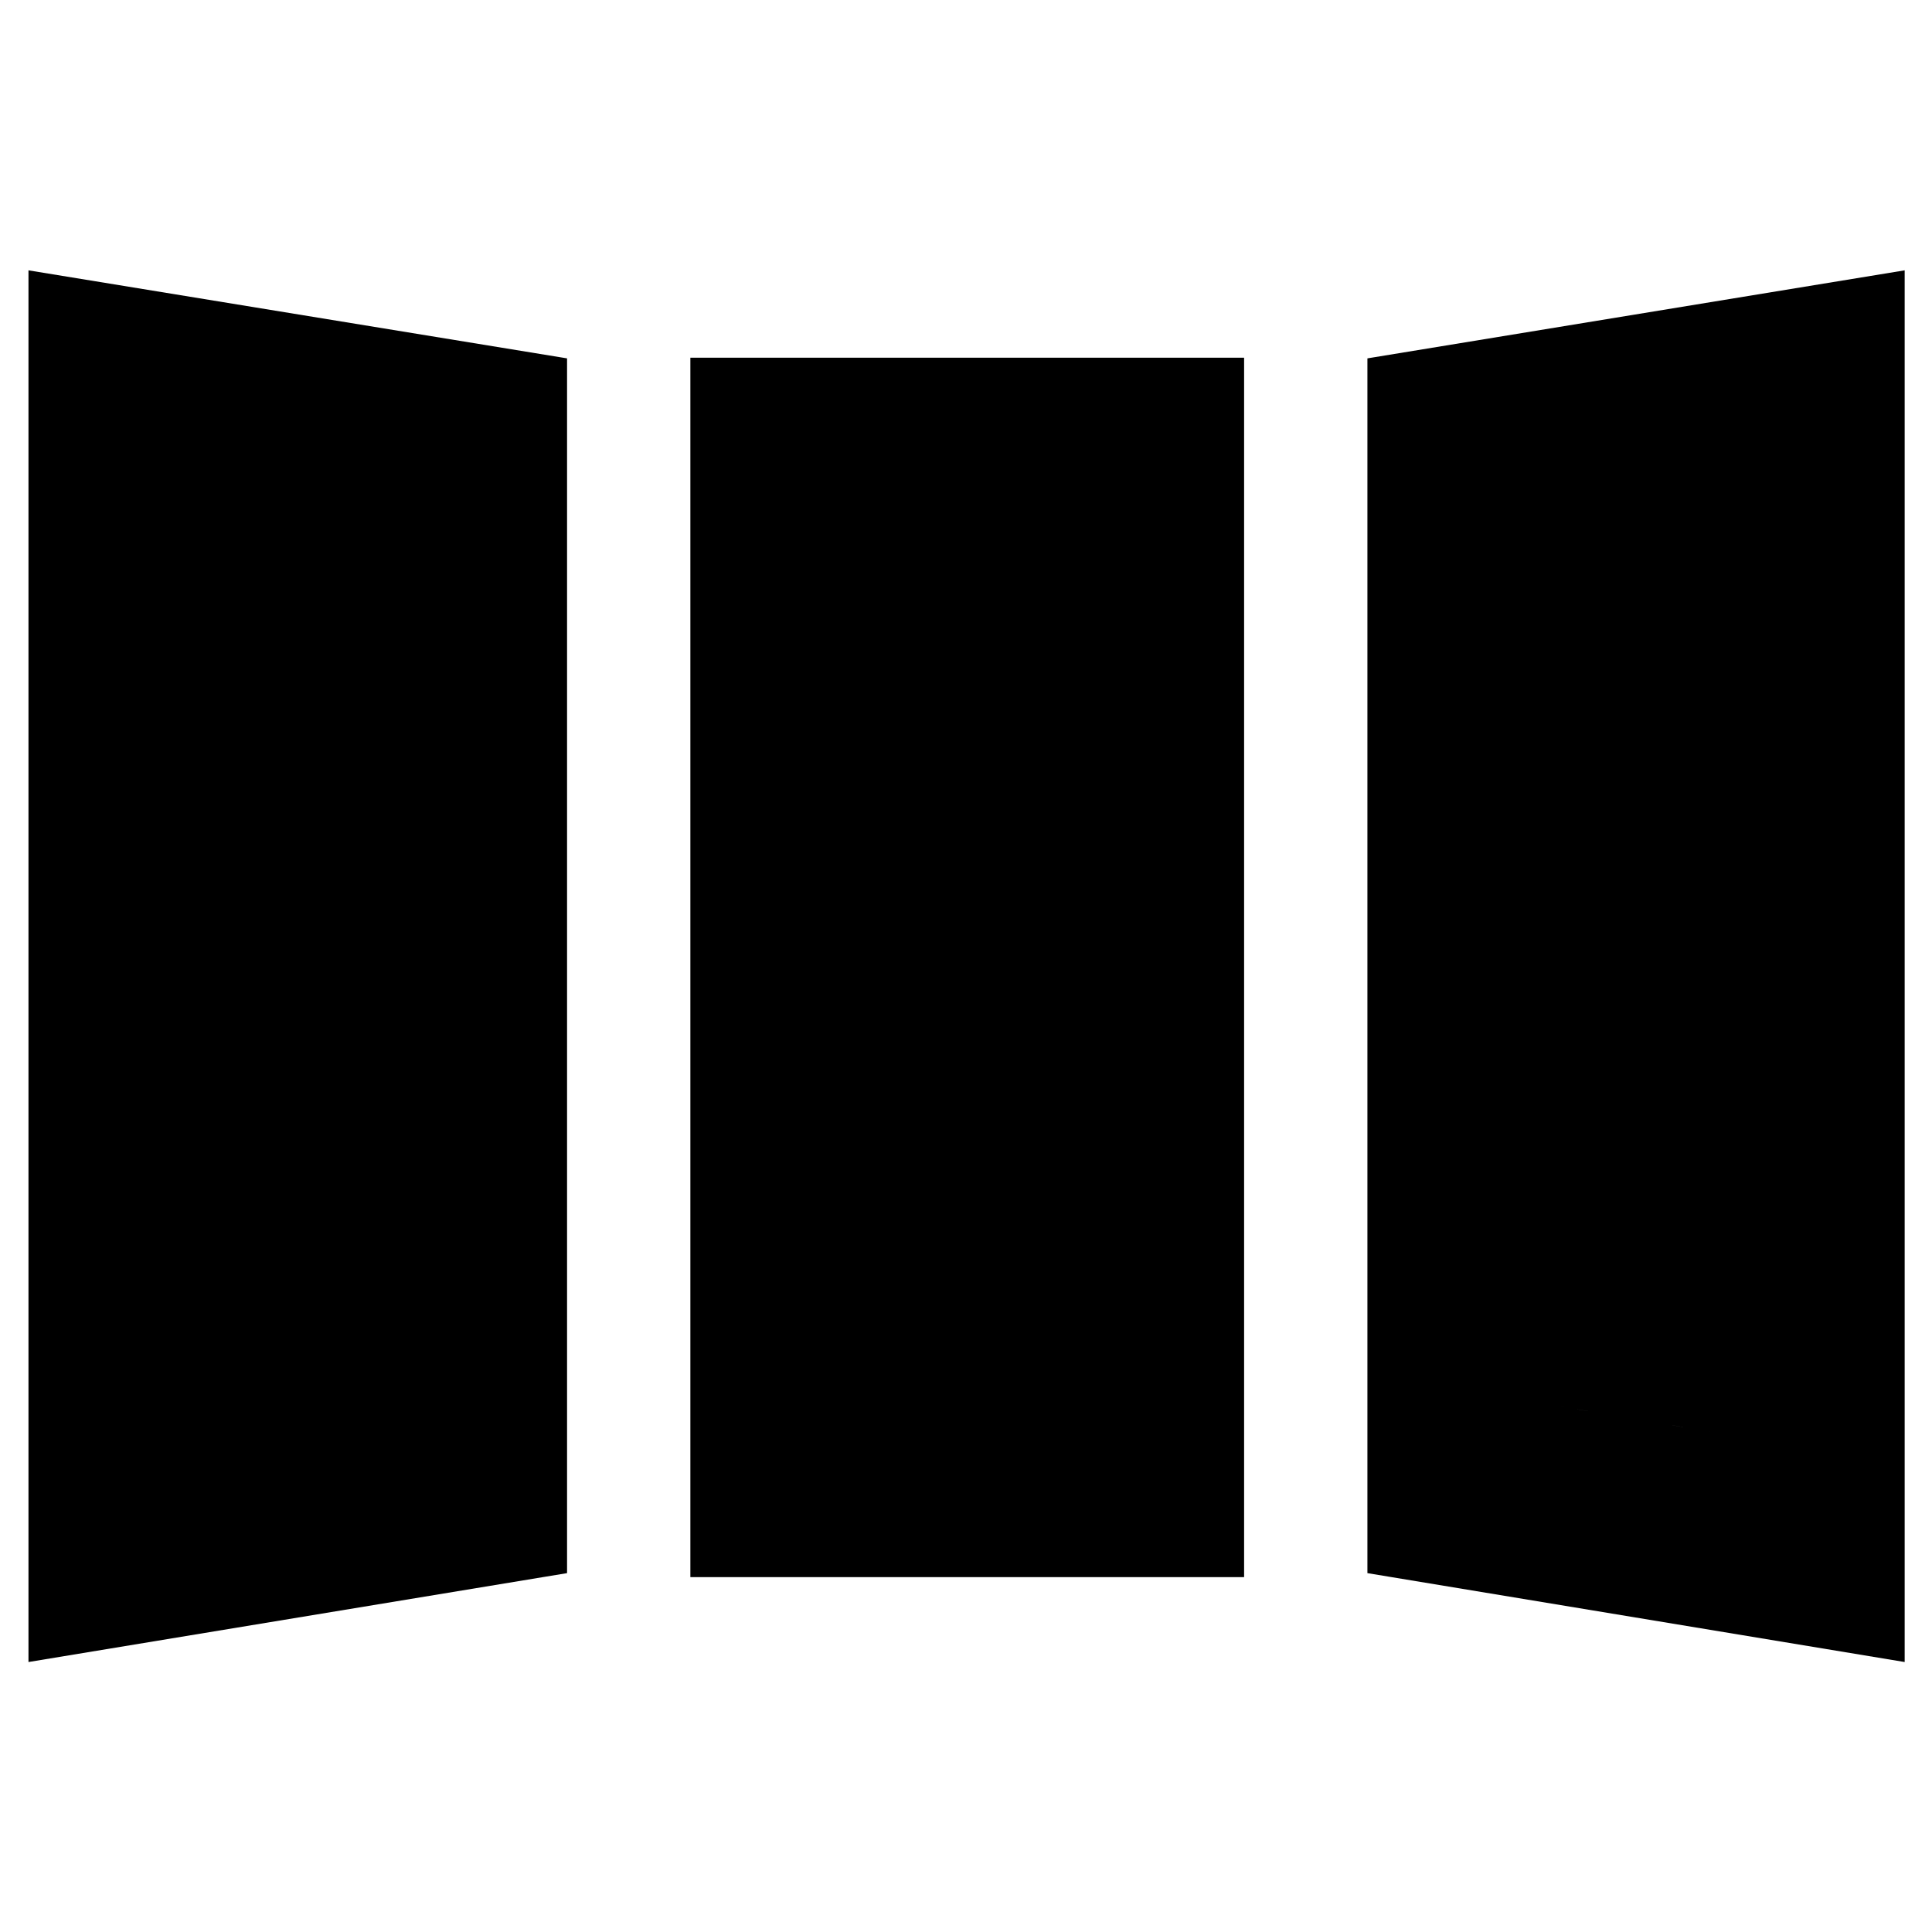 <svg xmlns="http://www.w3.org/2000/svg" height="40" viewBox="0 -960 960 960" width="40"><path d="M14.15-134.15v-691.52l267.62 43.74v603.61L14.15-134.15Zm328.89-42.18v-605.92h275.15v605.92H343.04Zm603.38 42.18-266.96-44.17v-603.61l266.96-43.74v691.52ZM110.58-249.22l74.75-13.03V-698.9l-74.75-12.13v461.81Zm329.28-22.98h81.52V-686h-81.52v413.8Zm410.13 23.55v-462.71l-74.28 12.13v438.22l74.28 12.36Zm-739.41-.57v-461.81l74.75 12.13v436.65l-74.75 13.03Zm329.28-22.98V-686h81.52v413.8h-81.52Zm410.13 23.55-74.28-12.36v-438.22l74.28-12.13v462.71Z"/></svg>